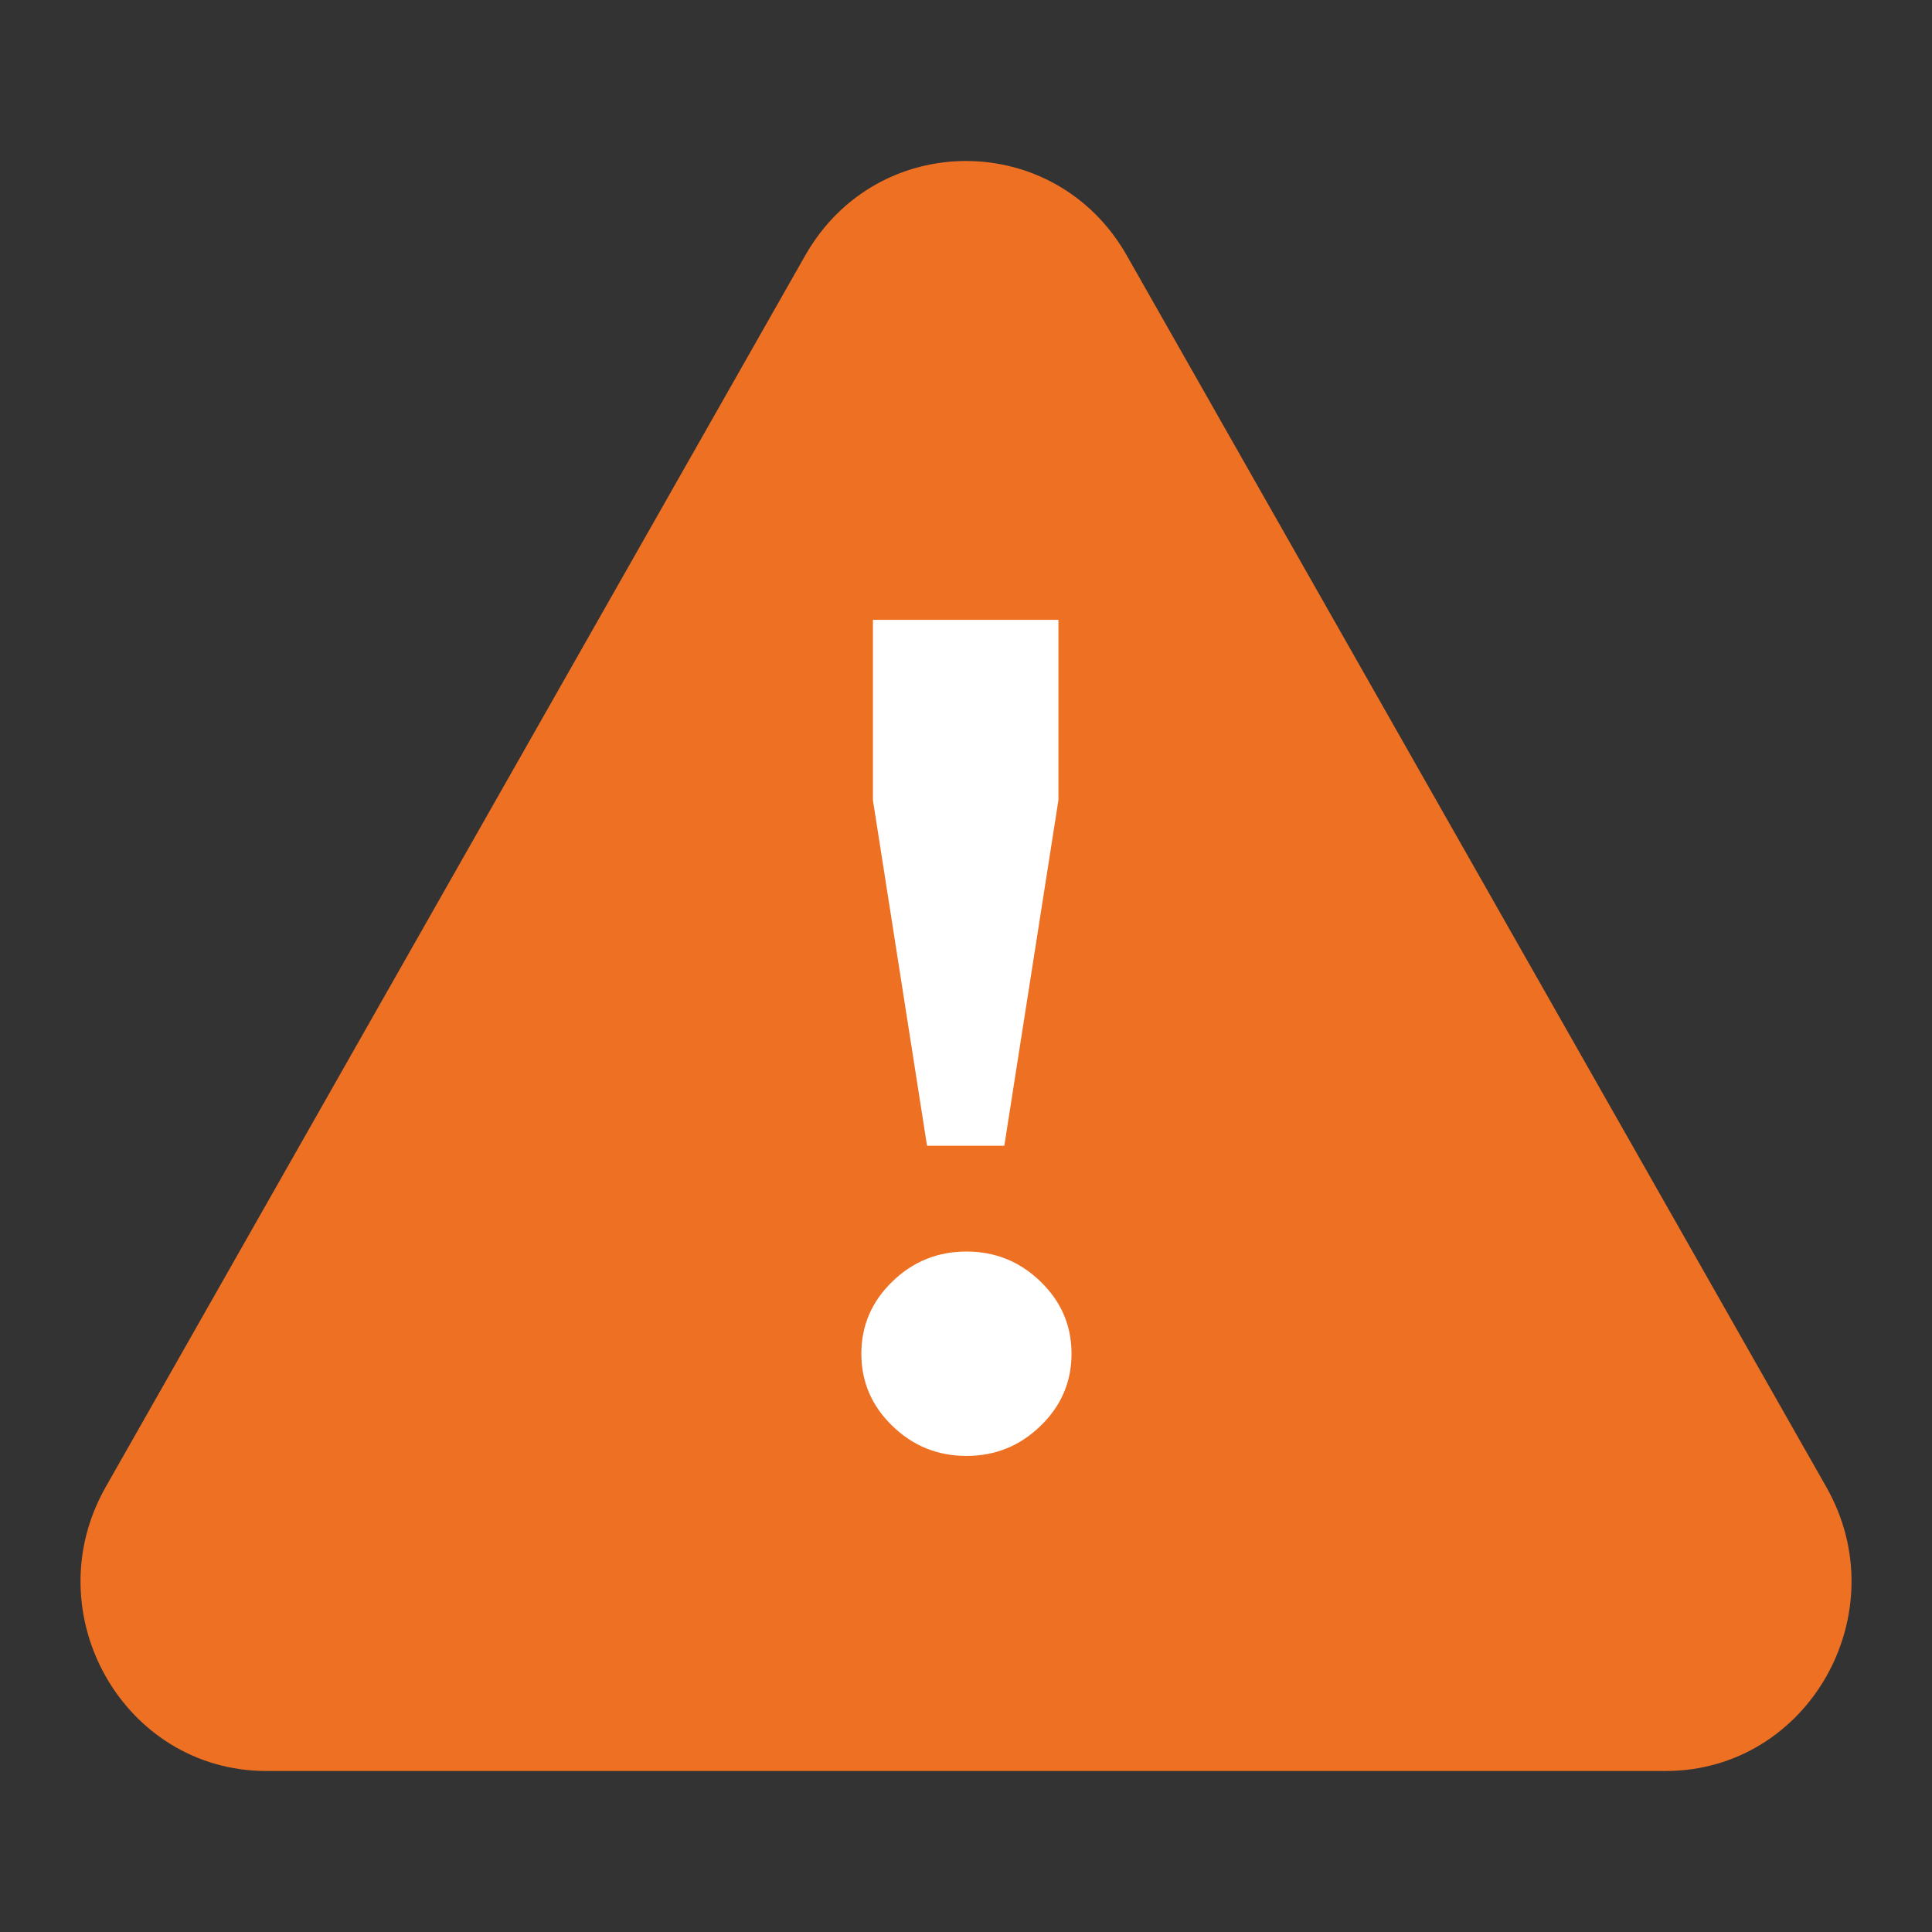 <svg width="24" height="24" viewBox="0 0 24 24" fill="none" xmlns="http://www.w3.org/2000/svg">
<rect x="0" y="0" width="24" height="24" fill="#333333" stroke="none"/>
<path d="M3.31 22H20.69C22.468 22 23.576 20.036 22.687 18.472L13.997 3.173C13.108 1.609 10.892 1.609 10.003 3.173L1.313 18.472C0.425 20.036 1.532 22 3.31 22Z" fill="#EE7023"/>
<path fill-rule="evenodd" clip-rule="evenodd" d="M12.006 18.086C11.647 18.086 11.34 17.961 11.084 17.712C10.828 17.464 10.7 17.165 10.7 16.817C10.7 16.468 10.828 16.169 11.084 15.921C11.34 15.672 11.647 15.547 12.006 15.547C12.364 15.547 12.671 15.672 12.927 15.921C13.183 16.169 13.311 16.468 13.311 16.817C13.311 17.165 13.183 17.464 12.927 17.712C12.671 17.961 12.364 18.086 12.006 18.086Z" fill="white"/>
<path fill-rule="evenodd" clip-rule="evenodd" d="M11.516 14.233L10.844 9.941V7.7H13.148V9.941L12.476 14.233H11.516Z" fill="white"/>
</svg>
